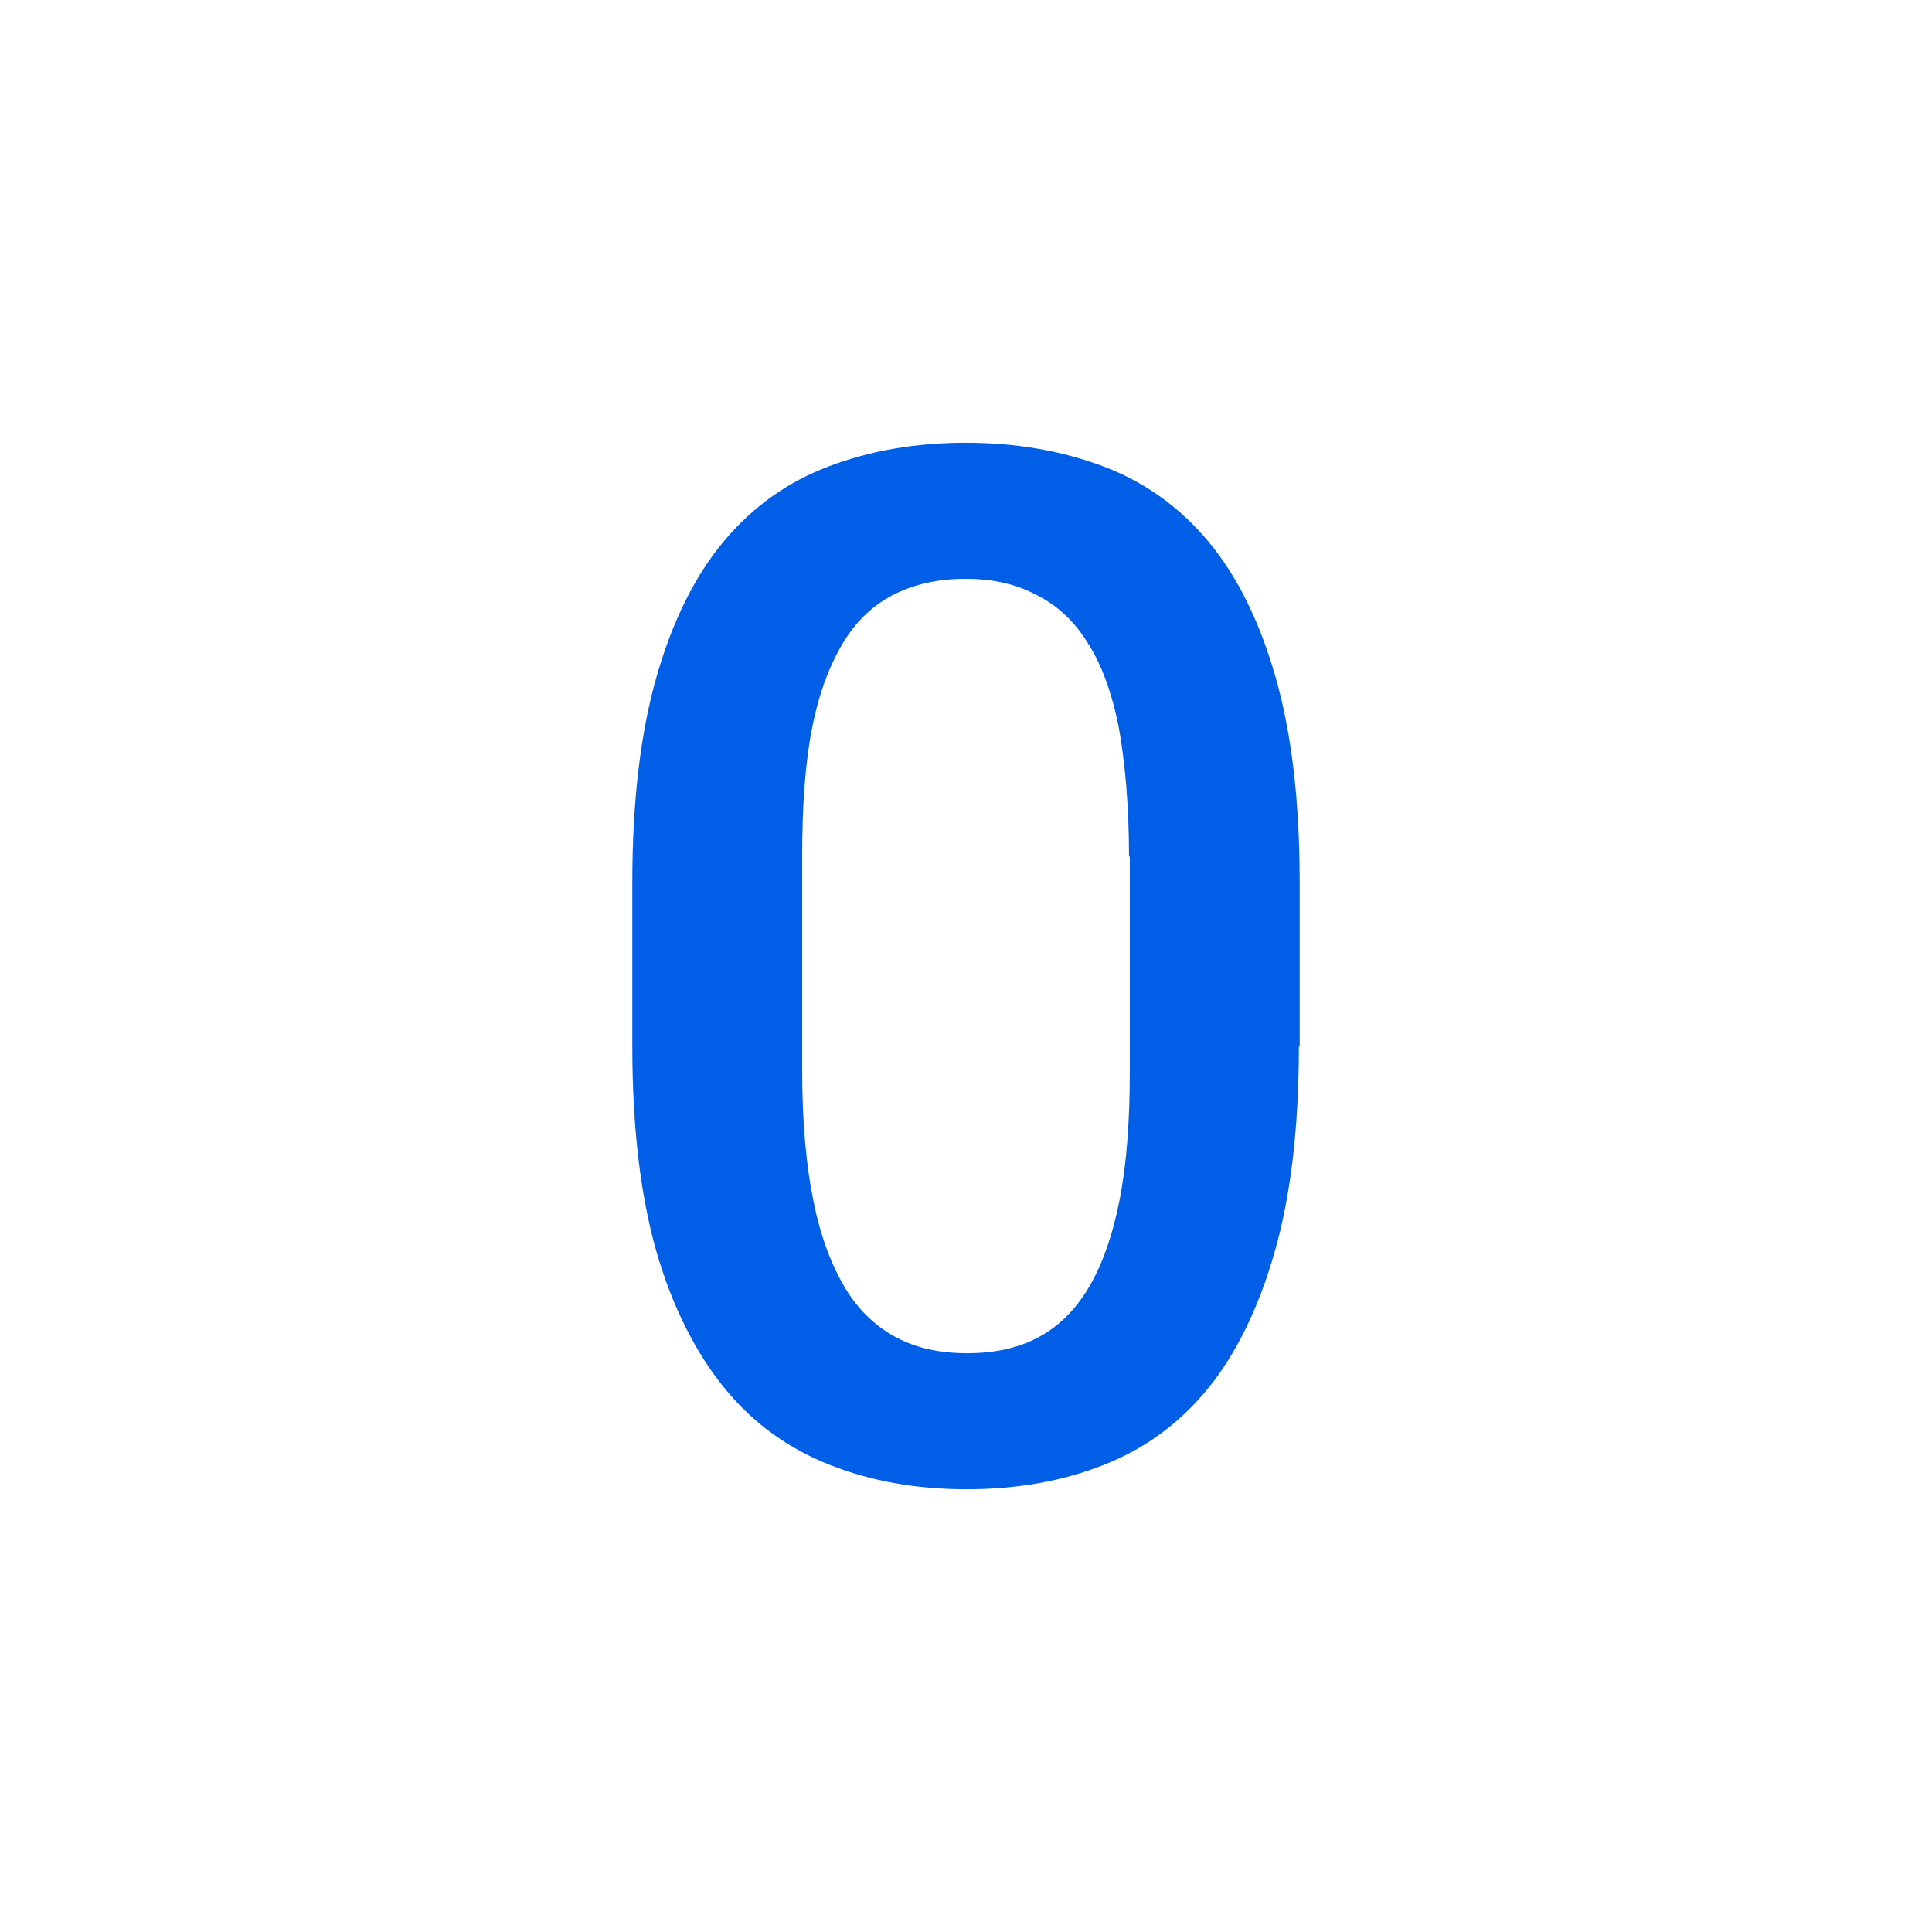 <svg width="24" height="24" viewBox="0 0 24 24" fill="none" xmlns="http://www.w3.org/2000/svg">
<path fill-rule="evenodd" clip-rule="evenodd" d="M15.835 15.55C16.035 14.85 16.135 14 16.135 13H16.145V10.96C16.145 9.95 16.045 9.11 15.845 8.41C15.645 7.71 15.365 7.15 15.005 6.72C14.645 6.29 14.205 5.98 13.695 5.79C13.185 5.6 12.625 5.5 11.995 5.5C11.375 5.5 10.805 5.6 10.305 5.79C9.795 5.98 9.355 6.29 8.995 6.72C8.635 7.15 8.355 7.71 8.155 8.41C7.955 9.11 7.855 9.96 7.855 10.96V13C7.855 14 7.955 14.85 8.155 15.55C8.355 16.24 8.645 16.81 9.005 17.25C9.365 17.69 9.805 18 10.315 18.2C10.825 18.4 11.385 18.5 12.005 18.5C12.635 18.5 13.195 18.4 13.705 18.2C14.215 18 14.645 17.69 15.005 17.25C15.355 16.82 15.635 16.25 15.835 15.55ZM13.895 9.02C13.975 9.46 14.025 10 14.025 10.64H14.035V13.3C14.035 13.93 13.995 14.47 13.905 14.92C13.815 15.37 13.685 15.73 13.515 16.01C13.345 16.29 13.135 16.49 12.885 16.62C12.635 16.75 12.345 16.81 12.015 16.81C11.685 16.81 11.395 16.75 11.145 16.62C10.895 16.49 10.675 16.29 10.505 16.01C10.335 15.73 10.195 15.37 10.105 14.92C10.015 14.48 9.965 13.94 9.965 13.3V10.63C9.965 9.99 10.005 9.45 10.095 9.01C10.185 8.57 10.325 8.22 10.495 7.95C10.665 7.68 10.885 7.49 11.135 7.37C11.385 7.25 11.675 7.19 11.995 7.19C12.315 7.19 12.605 7.25 12.855 7.38C13.105 7.5 13.325 7.69 13.495 7.96C13.675 8.23 13.805 8.58 13.895 9.02Z" fill="#005EE7"/>
</svg>
